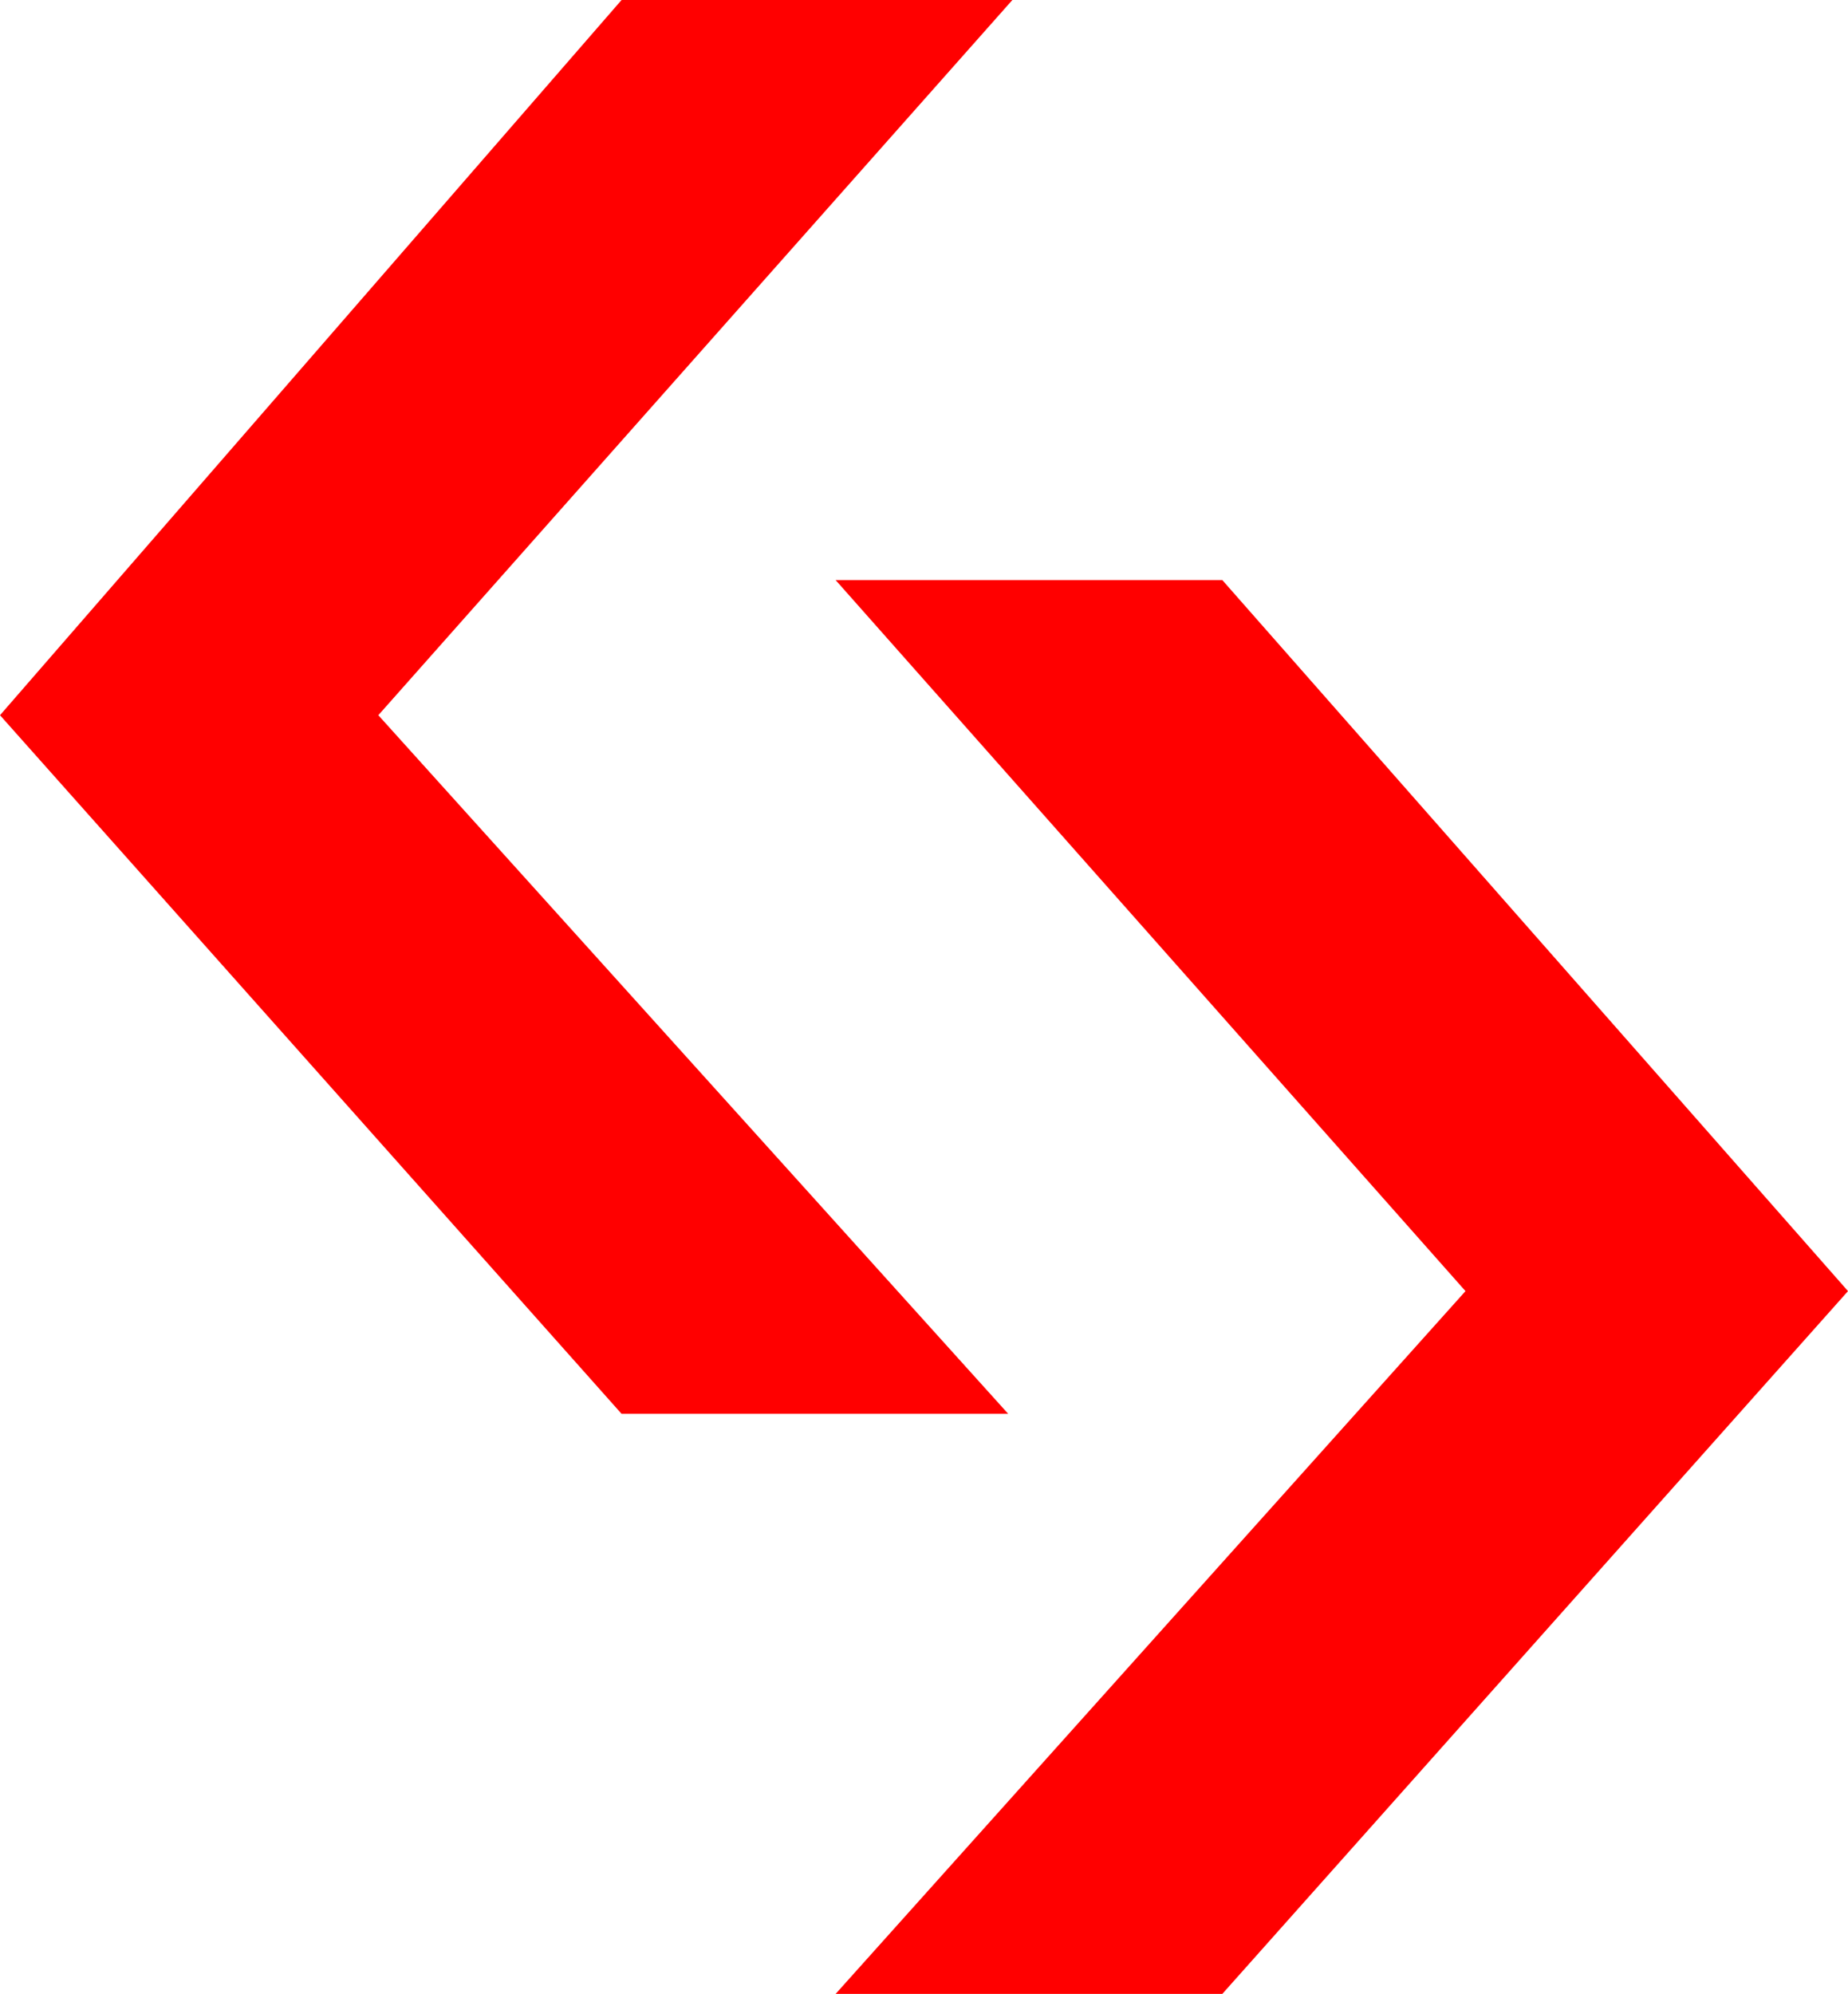 <?xml version="1.0" encoding="utf-8"?>
<!DOCTYPE svg PUBLIC "-//W3C//DTD SVG 1.1//EN" "http://www.w3.org/Graphics/SVG/1.1/DTD/svg11.dtd">
<svg width="26.045" height="28.096" xmlns="http://www.w3.org/2000/svg" xmlns:xlink="http://www.w3.org/1999/xlink" xmlns:xml="http://www.w3.org/XML/1998/namespace" version="1.1">
  <g>
    <g>
      <path style="fill:#FF0000;fill-opacity:1" d="M11.777,8.174L17.227,8.174 26.045,18.193 17.227,28.096 11.777,28.096 20.654,18.193 11.777,8.174z M8.76,0L14.268,0 5.332,10.078 14.209,19.922 8.76,19.922 0,10.078 8.76,0z" />
    </g>
  </g>
</svg>